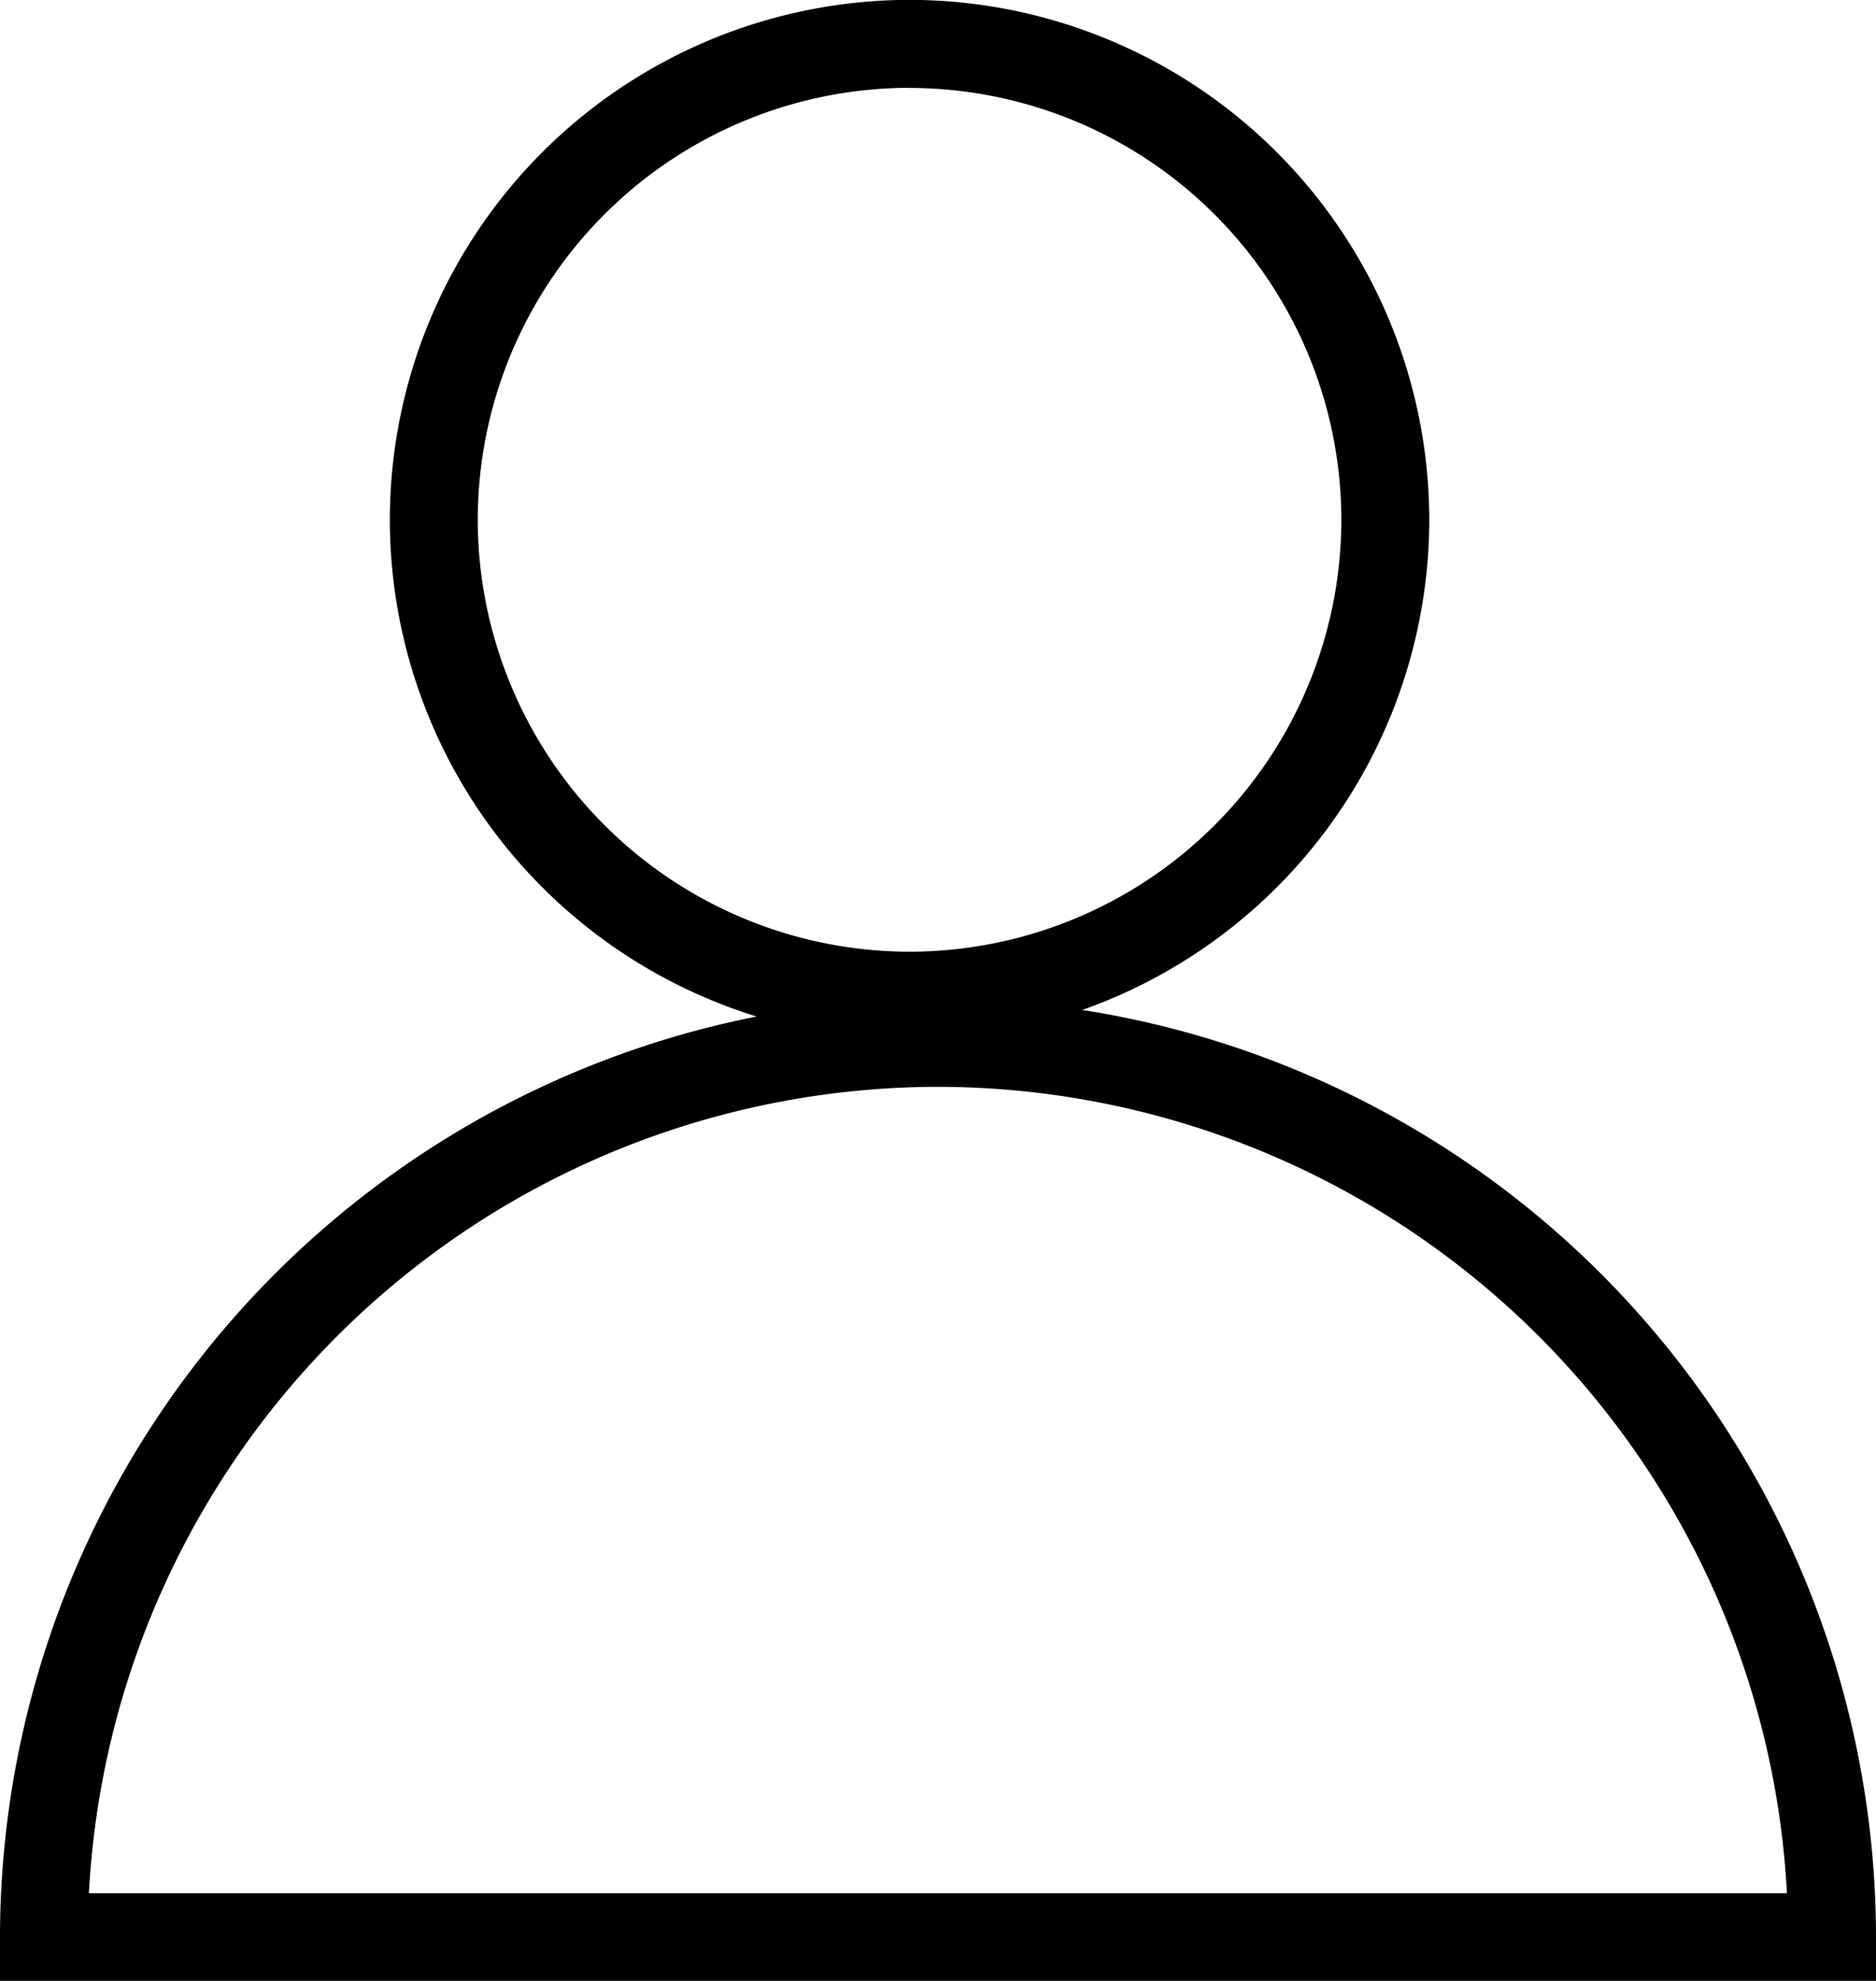 <svg id="Group_2697" data-name="Group 2697" xmlns="http://www.w3.org/2000/svg" width="15" height="15.832" viewBox="0 0 15 15.832">
  <path id="Path_726" data-name="Path 726" d="M-31.932,98.734a4.16,4.16,0,0,1-4.156-4.156,4.16,4.16,0,0,1,4.156-4.155,4.16,4.16,0,0,1,4.155,4.155A4.16,4.16,0,0,1-31.932,98.734Zm0-7.608a3.456,3.456,0,0,0-3.453,3.452,3.457,3.457,0,0,0,3.453,3.453,3.456,3.456,0,0,0,3.452-3.453A3.456,3.456,0,0,0-31.932,91.127Z" transform="translate(39.205 -90.424)"/>
  <path id="Path_727" data-name="Path 727" d="M-25.525,109.636h-15v-.351a7.508,7.508,0,0,1,7.5-7.5,7.508,7.508,0,0,1,7.5,7.5Zm-14.289-.7h13.577a6.806,6.806,0,0,0-6.789-6.446A6.806,6.806,0,0,0-39.814,108.933Z" transform="translate(40.525 -93.803)"/>
</svg>
